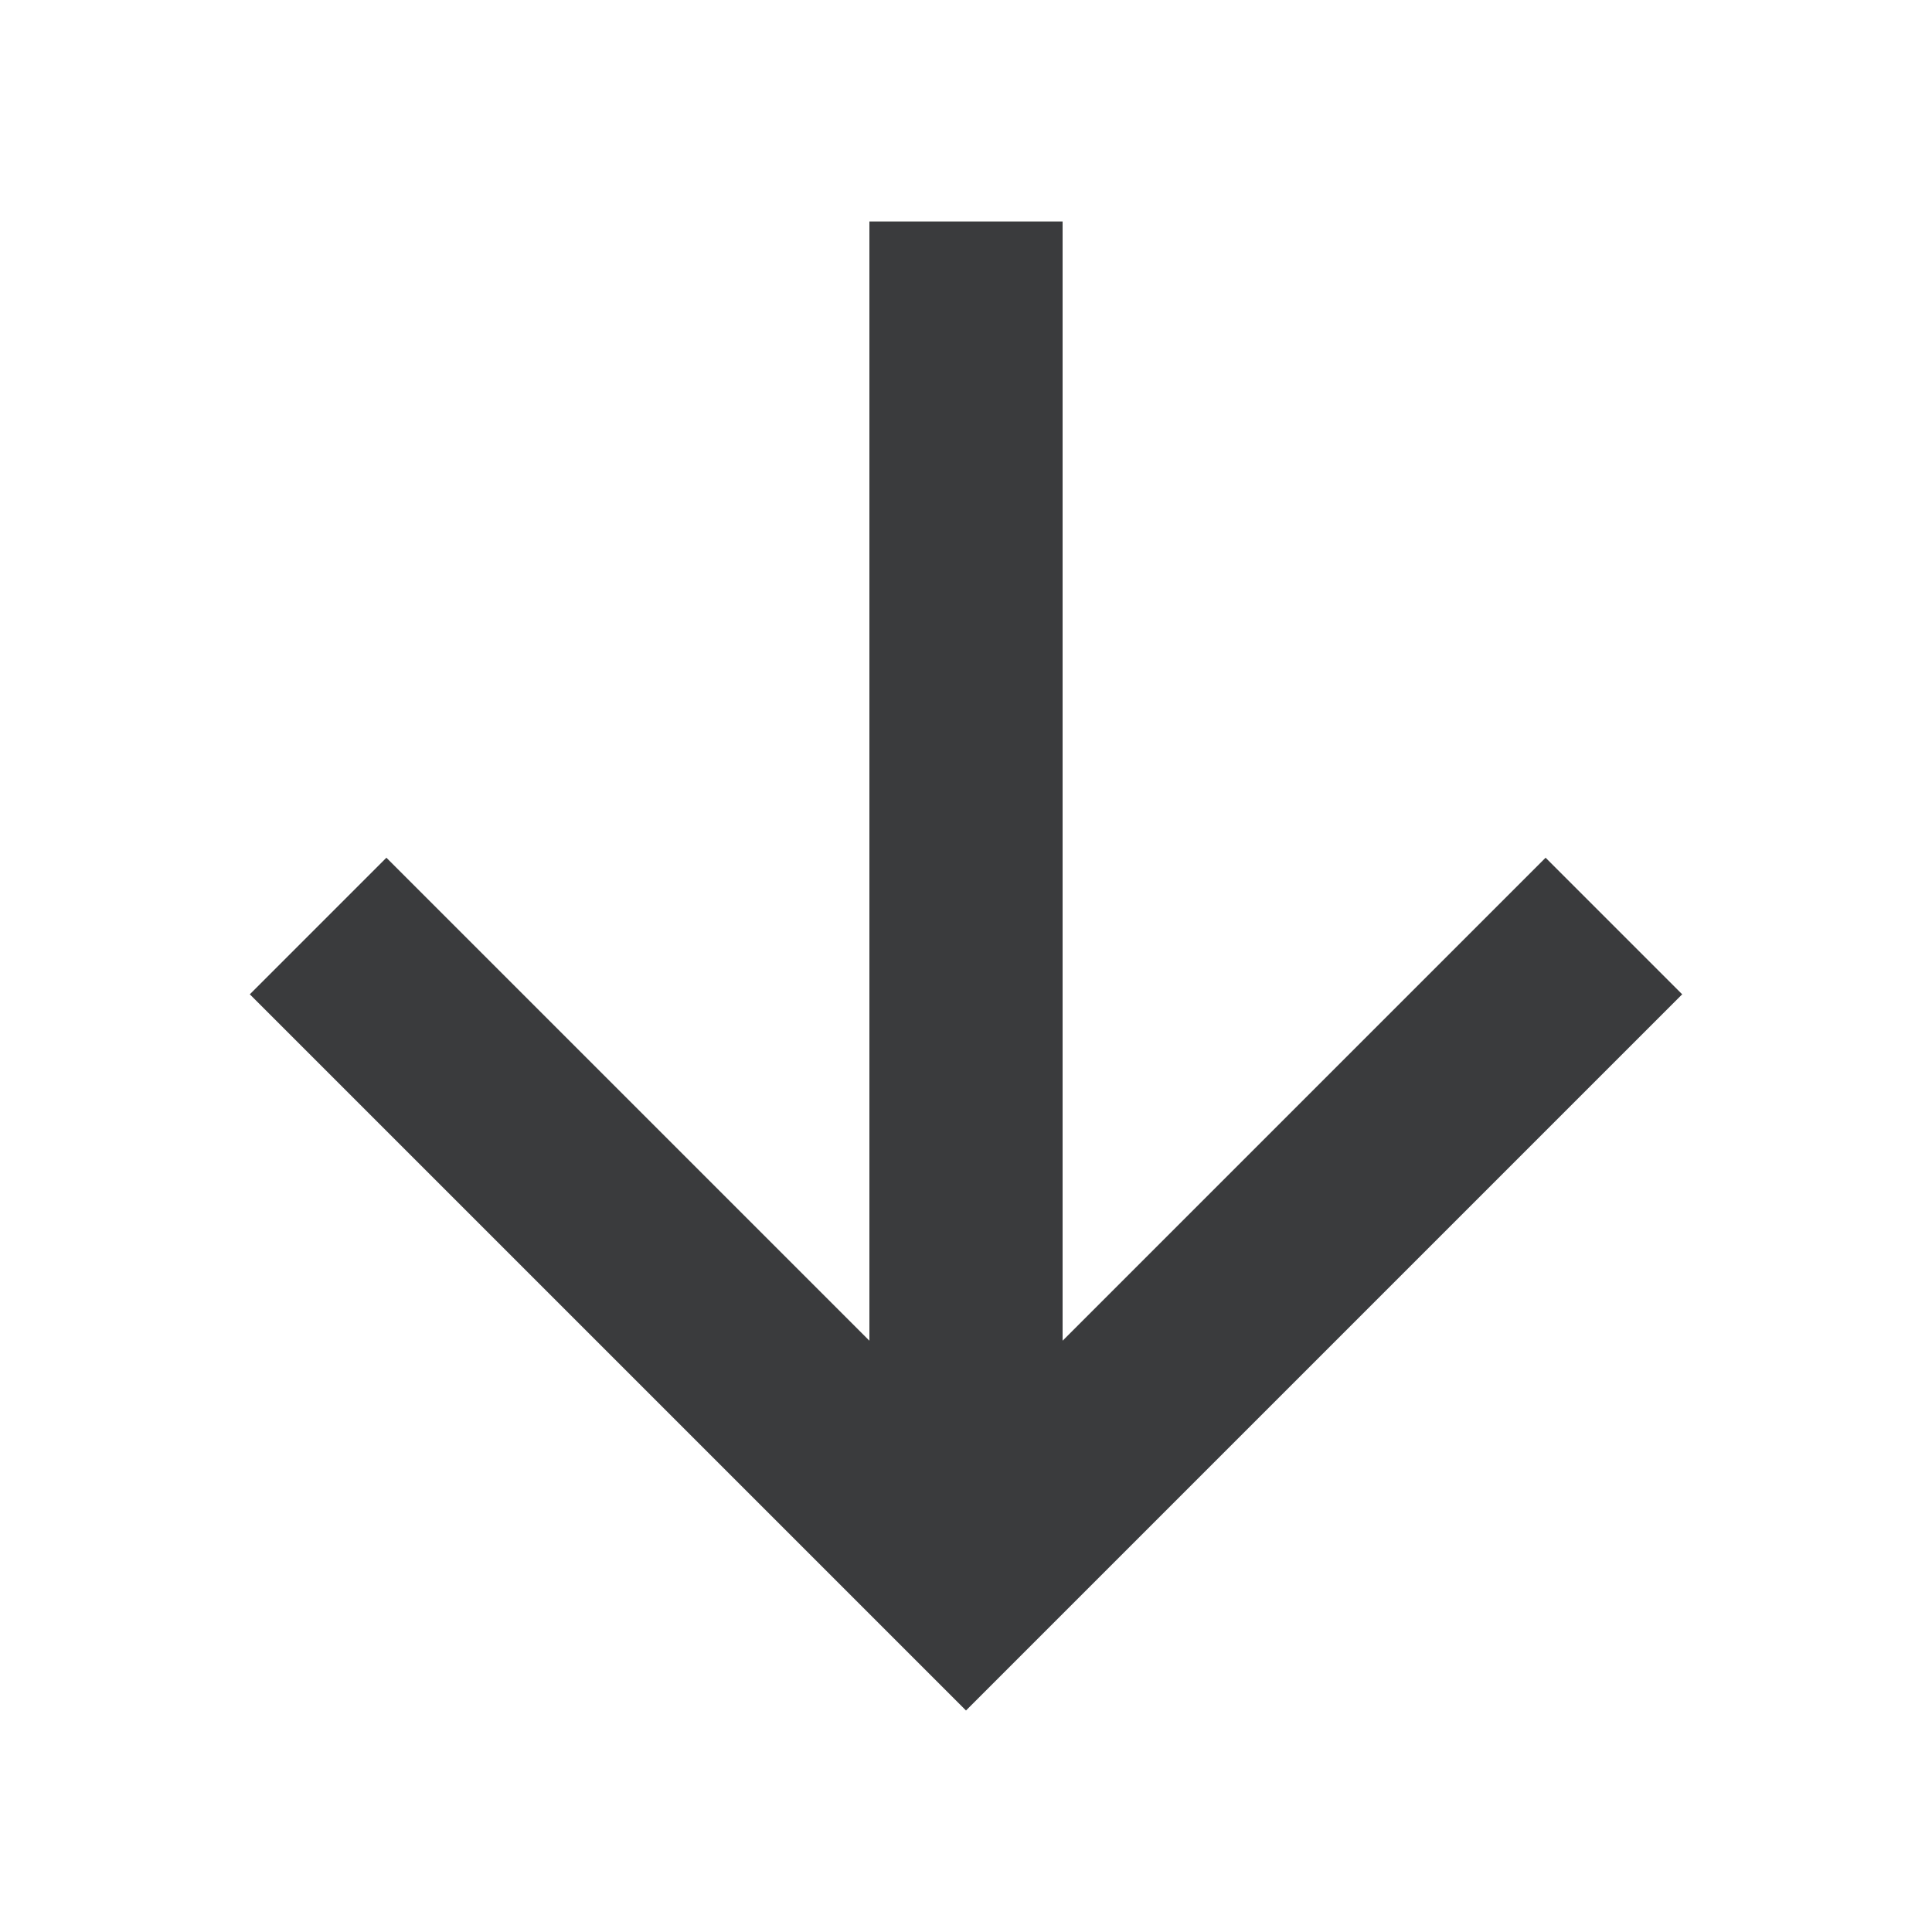 <svg width="20" height="20" viewBox="0 0 20 20" fill="none" xmlns="http://www.w3.org/2000/svg">
<path fill-rule="evenodd" clip-rule="evenodd" d="M15.293 9.586L16 8.879L17.414 10.293L16.707 11L10.707 17L10 17.707L9.293 17L3.293 11L2.586 10.293L4 8.879L4.707 9.586L9 13.879L9 3.293L9 2.293L11 2.293L11 3.293L11 13.879L15.293 9.586Z" fill="#3A3B3D"/>
</svg>
